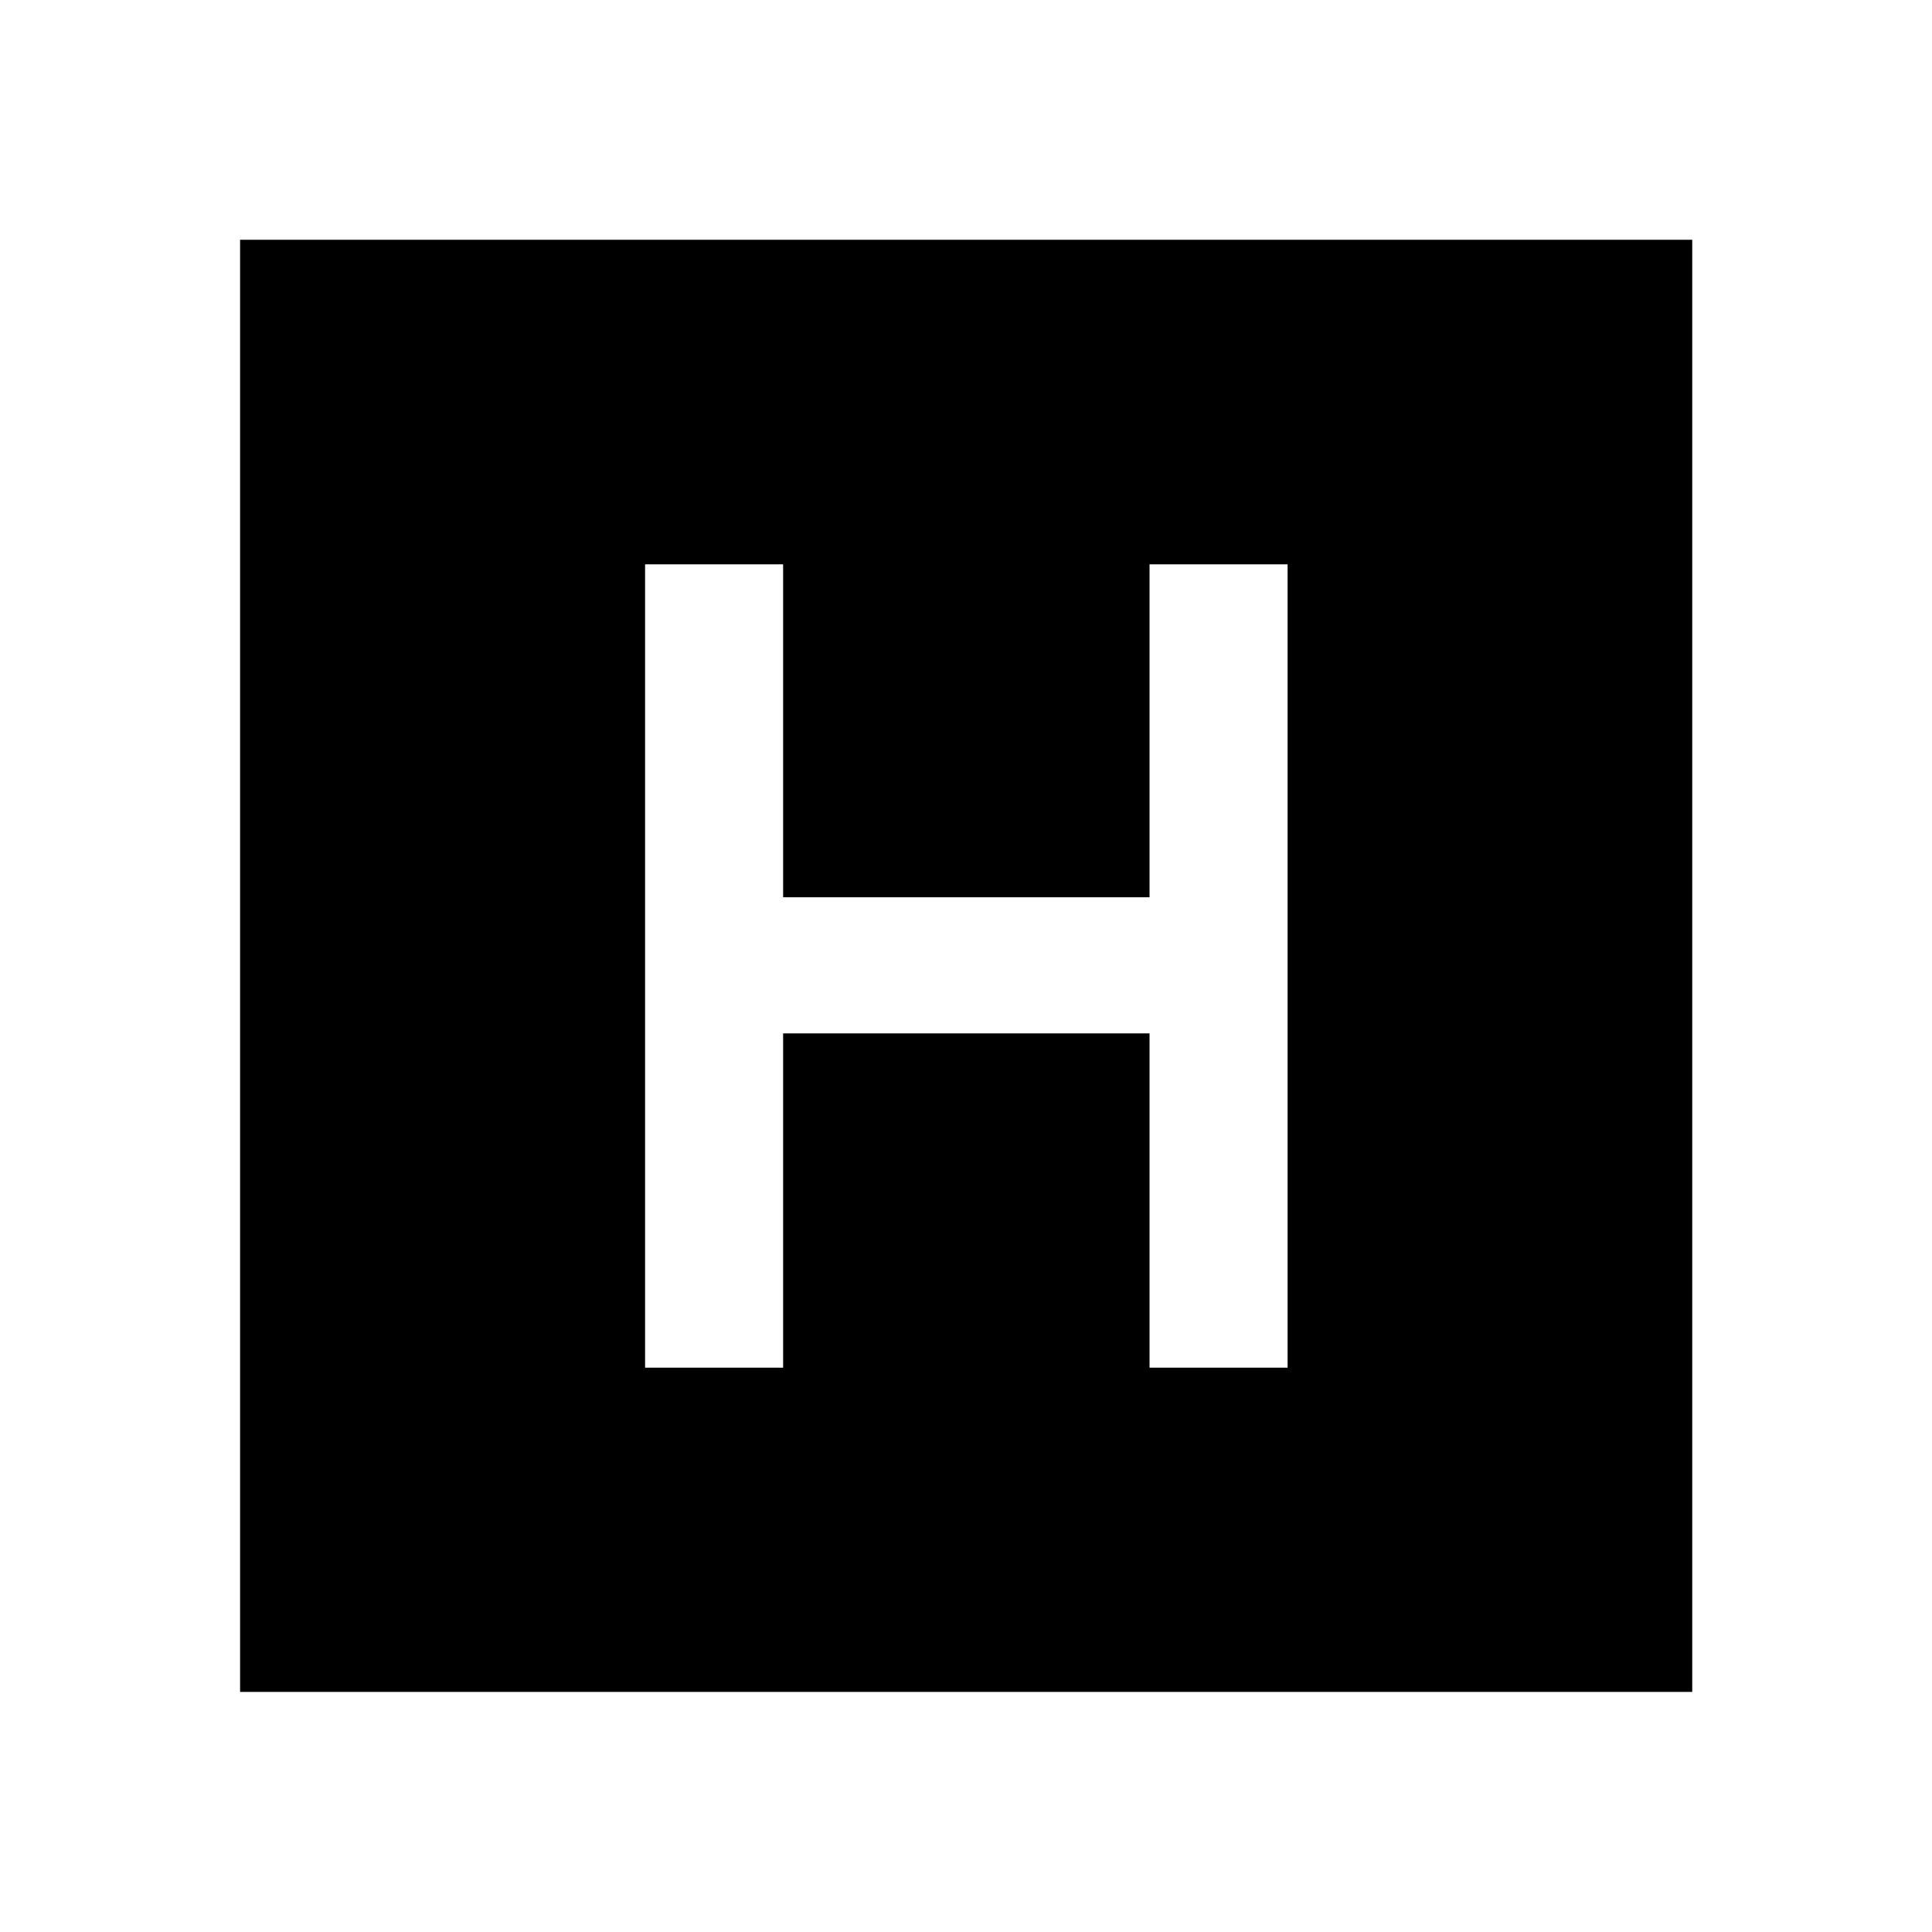 <svg xmlns="http://www.w3.org/2000/svg" height="40" viewBox="0 -960 960 960" width="40"><path d="M320.54-280.41h68.59v-166.1H571.2v166.1h68.6v-399.18h-68.6v165.44H389.13v-165.44h-68.59v399.18ZM119.3-119.3v-721.56h721.56v721.56H119.3Z"/></svg>
